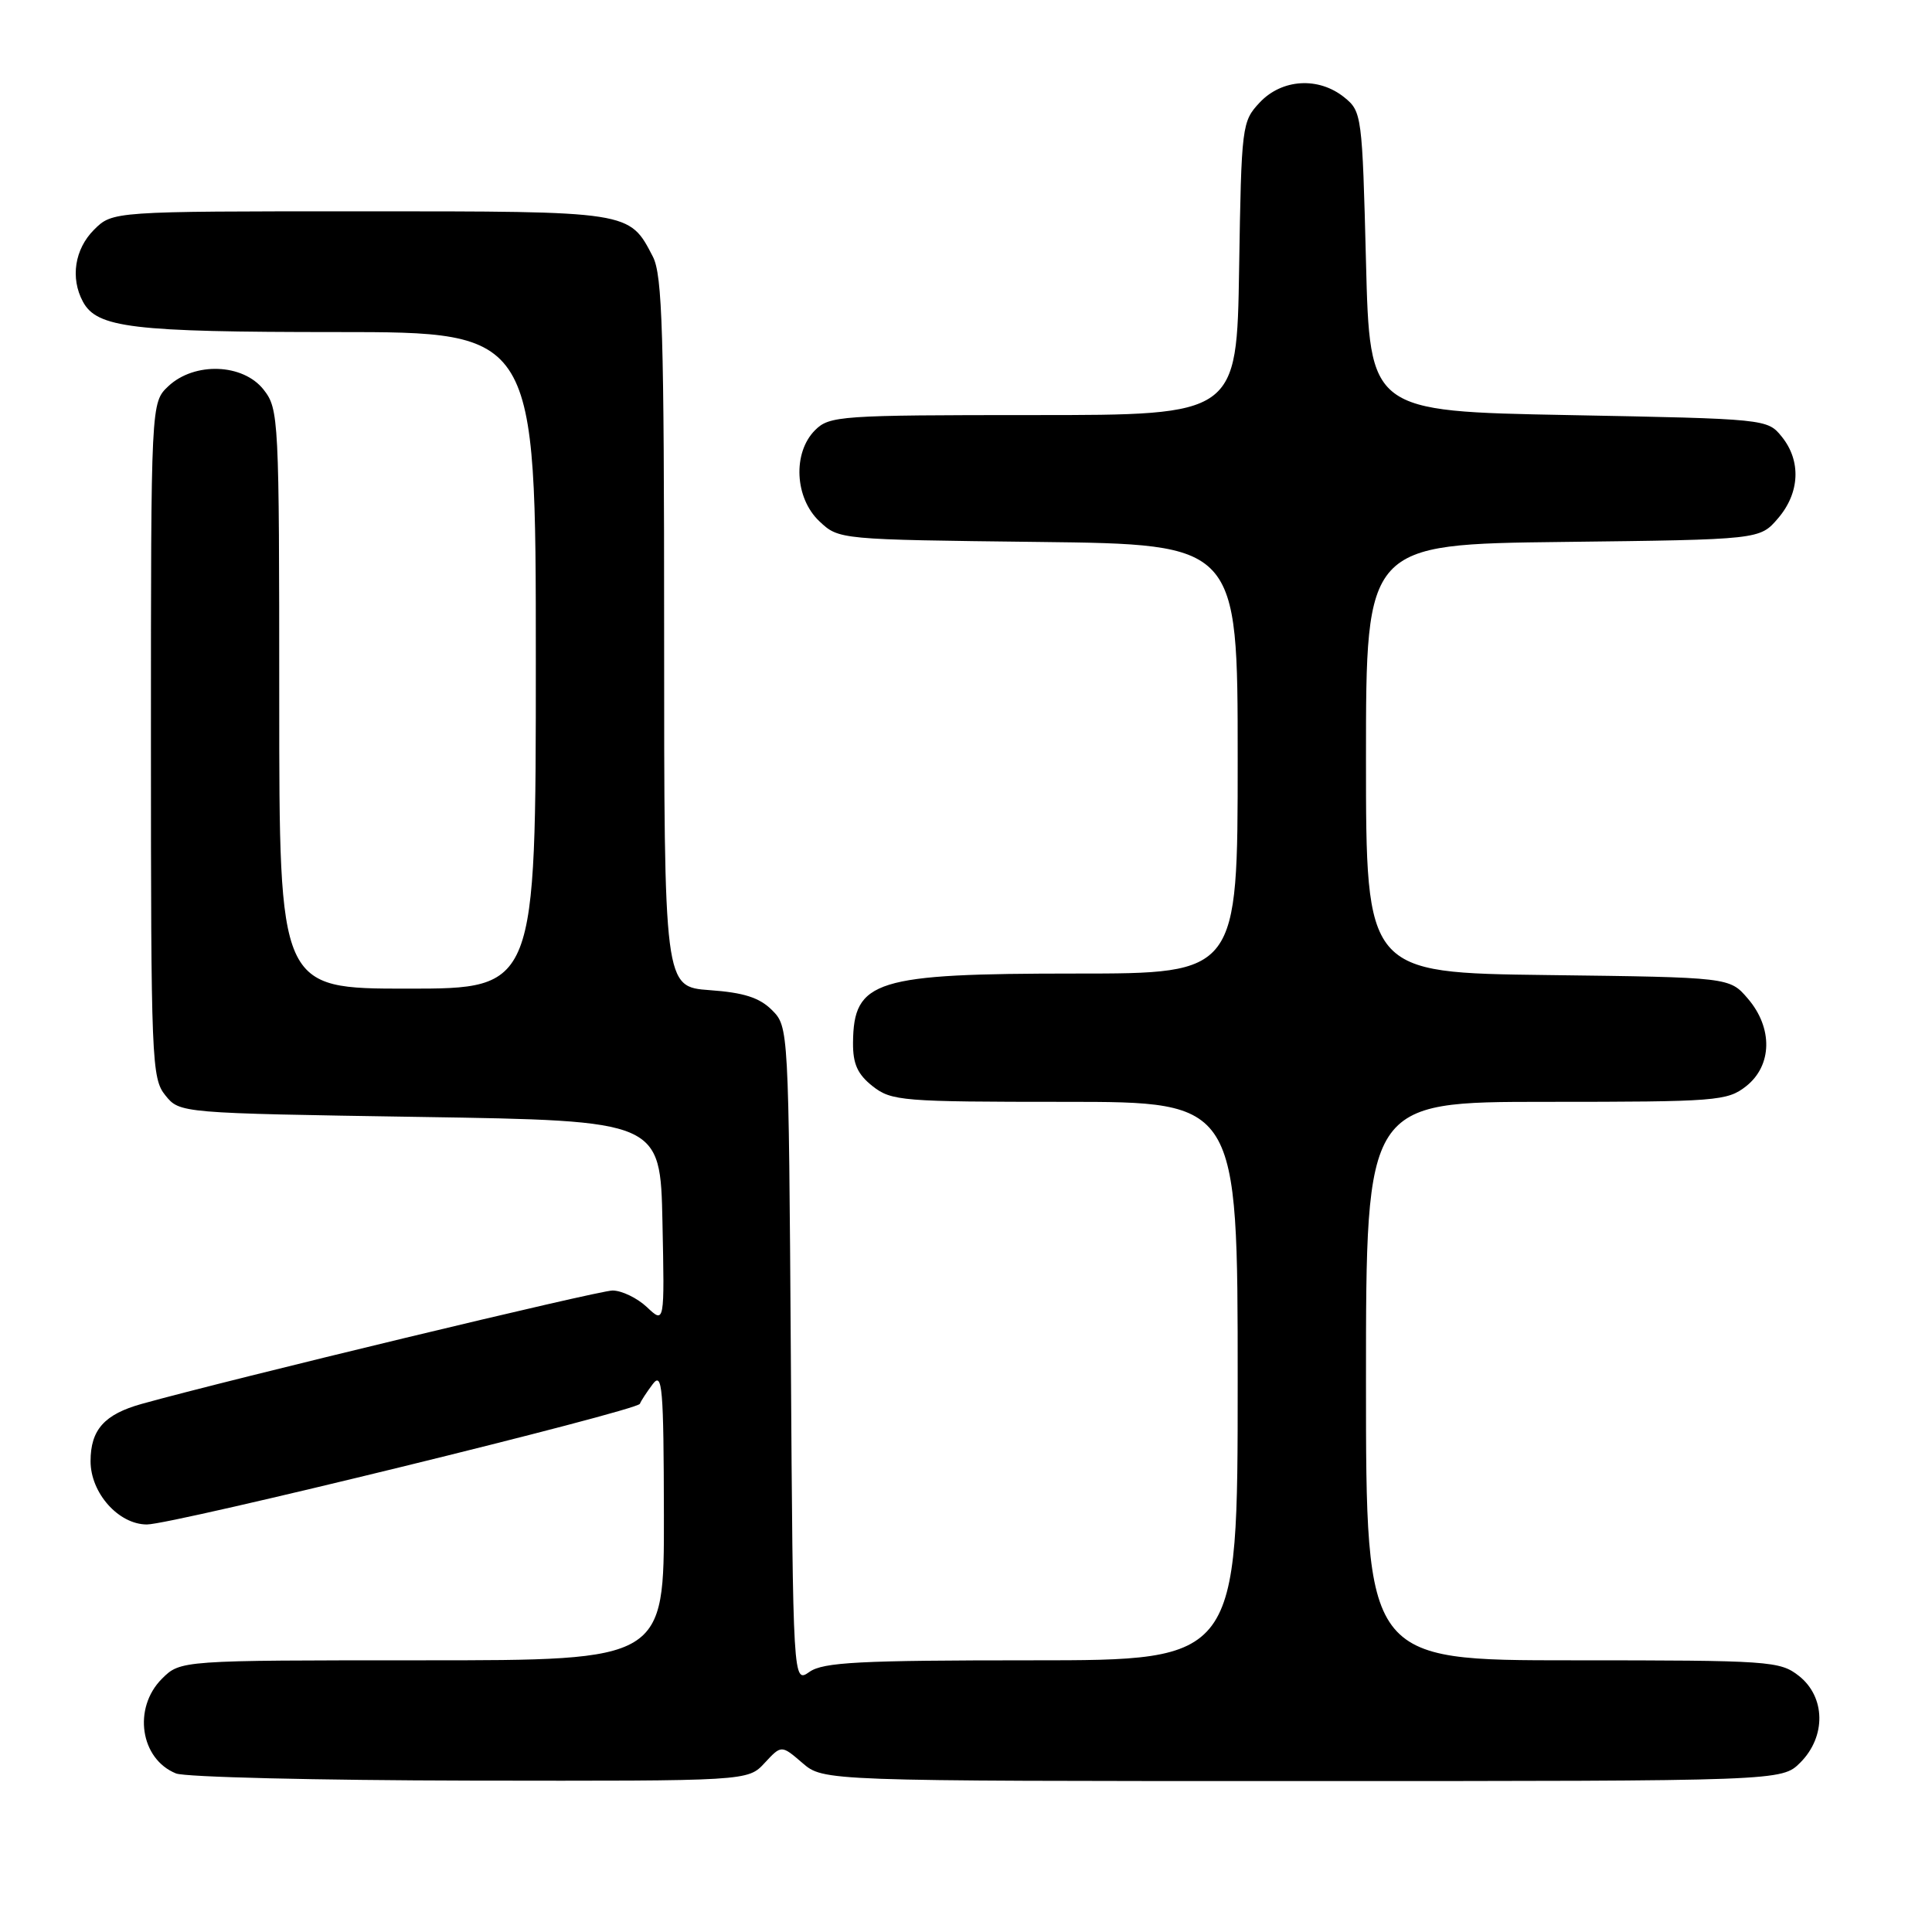 <?xml version="1.0" encoding="UTF-8" standalone="no"?>
<!DOCTYPE svg PUBLIC "-//W3C//DTD SVG 1.1//EN" "http://www.w3.org/Graphics/SVG/1.1/DTD/svg11.dtd" >
<svg xmlns="http://www.w3.org/2000/svg" xmlns:xlink="http://www.w3.org/1999/xlink" version="1.1" viewBox="0 0 256 256">
 <g >
 <path fill="currentColor"
d=" M 101.32 233.60 C 103.54 231.21 103.54 231.21 106.32 233.60 C 109.11 236.00 109.11 236.00 172.60 236.00 C 236.09 236.00 236.09 236.00 238.55 233.55 C 241.99 230.10 241.90 224.86 238.37 222.07 C 235.85 220.09 234.54 220.00 208.37 220.00 C 181.00 220.00 181.00 220.00 181.00 183.00 C 181.00 146.00 181.00 146.00 204.87 146.00 C 227.49 146.00 228.87 145.89 231.37 143.93 C 234.84 141.19 234.94 136.20 231.59 132.31 C 229.18 129.50 229.18 129.50 205.09 129.20 C 181.00 128.90 181.00 128.90 181.00 100.51 C 181.00 72.12 181.00 72.12 207.09 71.81 C 233.18 71.50 233.18 71.50 235.59 68.69 C 238.49 65.32 238.69 61.07 236.09 57.86 C 234.19 55.51 234.04 55.50 207.84 55.00 C 181.50 54.50 181.50 54.50 181.00 34.66 C 180.51 15.30 180.44 14.77 178.14 12.91 C 174.73 10.15 169.87 10.44 166.92 13.58 C 164.56 16.10 164.49 16.60 164.19 35.58 C 163.88 55.00 163.88 55.00 136.94 55.00 C 111.33 55.00 109.90 55.10 108.00 57.00 C 105.01 59.99 105.30 66.00 108.58 69.08 C 111.15 71.50 111.19 71.50 137.58 71.81 C 164.00 72.12 164.00 72.12 164.00 100.56 C 164.00 129.00 164.00 129.00 142.57 129.00 C 115.93 129.00 113.10 129.88 113.03 138.18 C 113.01 140.98 113.63 142.35 115.63 143.93 C 118.13 145.89 119.52 146.00 141.13 146.00 C 164.00 146.00 164.00 146.00 164.00 183.00 C 164.00 220.00 164.00 220.00 136.72 220.00 C 113.87 220.00 109.09 220.25 107.26 221.53 C 105.08 223.06 105.08 223.06 104.79 179.56 C 104.50 136.19 104.49 136.05 102.29 133.84 C 100.64 132.19 98.55 131.52 94.04 131.20 C 88.00 130.76 88.00 130.76 88.00 83.83 C 88.00 44.15 87.77 36.45 86.51 34.01 C 83.37 27.95 83.66 28.00 47.73 28.00 C 14.91 28.00 14.91 28.00 12.45 30.45 C 9.90 33.01 9.30 36.83 10.98 39.96 C 12.84 43.44 17.47 44.00 44.65 44.00 C 71.00 44.00 71.00 44.00 71.00 87.50 C 71.00 131.00 71.00 131.00 54.00 131.00 C 37.00 131.00 37.00 131.00 37.00 92.63 C 37.00 55.34 36.94 54.20 34.93 51.63 C 32.20 48.16 25.77 47.93 22.31 51.17 C 20.00 53.35 20.00 53.35 20.00 98.06 C 20.00 140.59 20.09 142.89 21.91 145.14 C 23.82 147.50 23.82 147.50 55.66 148.00 C 87.50 148.50 87.50 148.50 87.78 161.95 C 88.06 175.41 88.06 175.41 85.72 173.20 C 84.43 171.99 82.38 171.00 81.16 171.00 C 79.30 171.00 30.60 182.73 18.79 186.02 C 13.83 187.40 12.00 189.45 12.00 193.62 C 12.00 197.83 15.71 202.00 19.47 202.00 C 22.89 202.00 84.42 186.94 84.79 186.01 C 84.94 185.61 85.72 184.43 86.50 183.39 C 87.76 181.73 87.94 183.83 87.97 200.75 C 88.00 220.00 88.00 220.00 55.95 220.00 C 23.91 220.00 23.91 220.00 21.45 222.45 C 17.58 226.33 18.58 233.08 23.32 234.99 C 24.52 235.48 42.06 235.90 62.30 235.94 C 99.10 236.00 99.10 236.00 101.32 233.60 Z "/>
</g>
</svg>